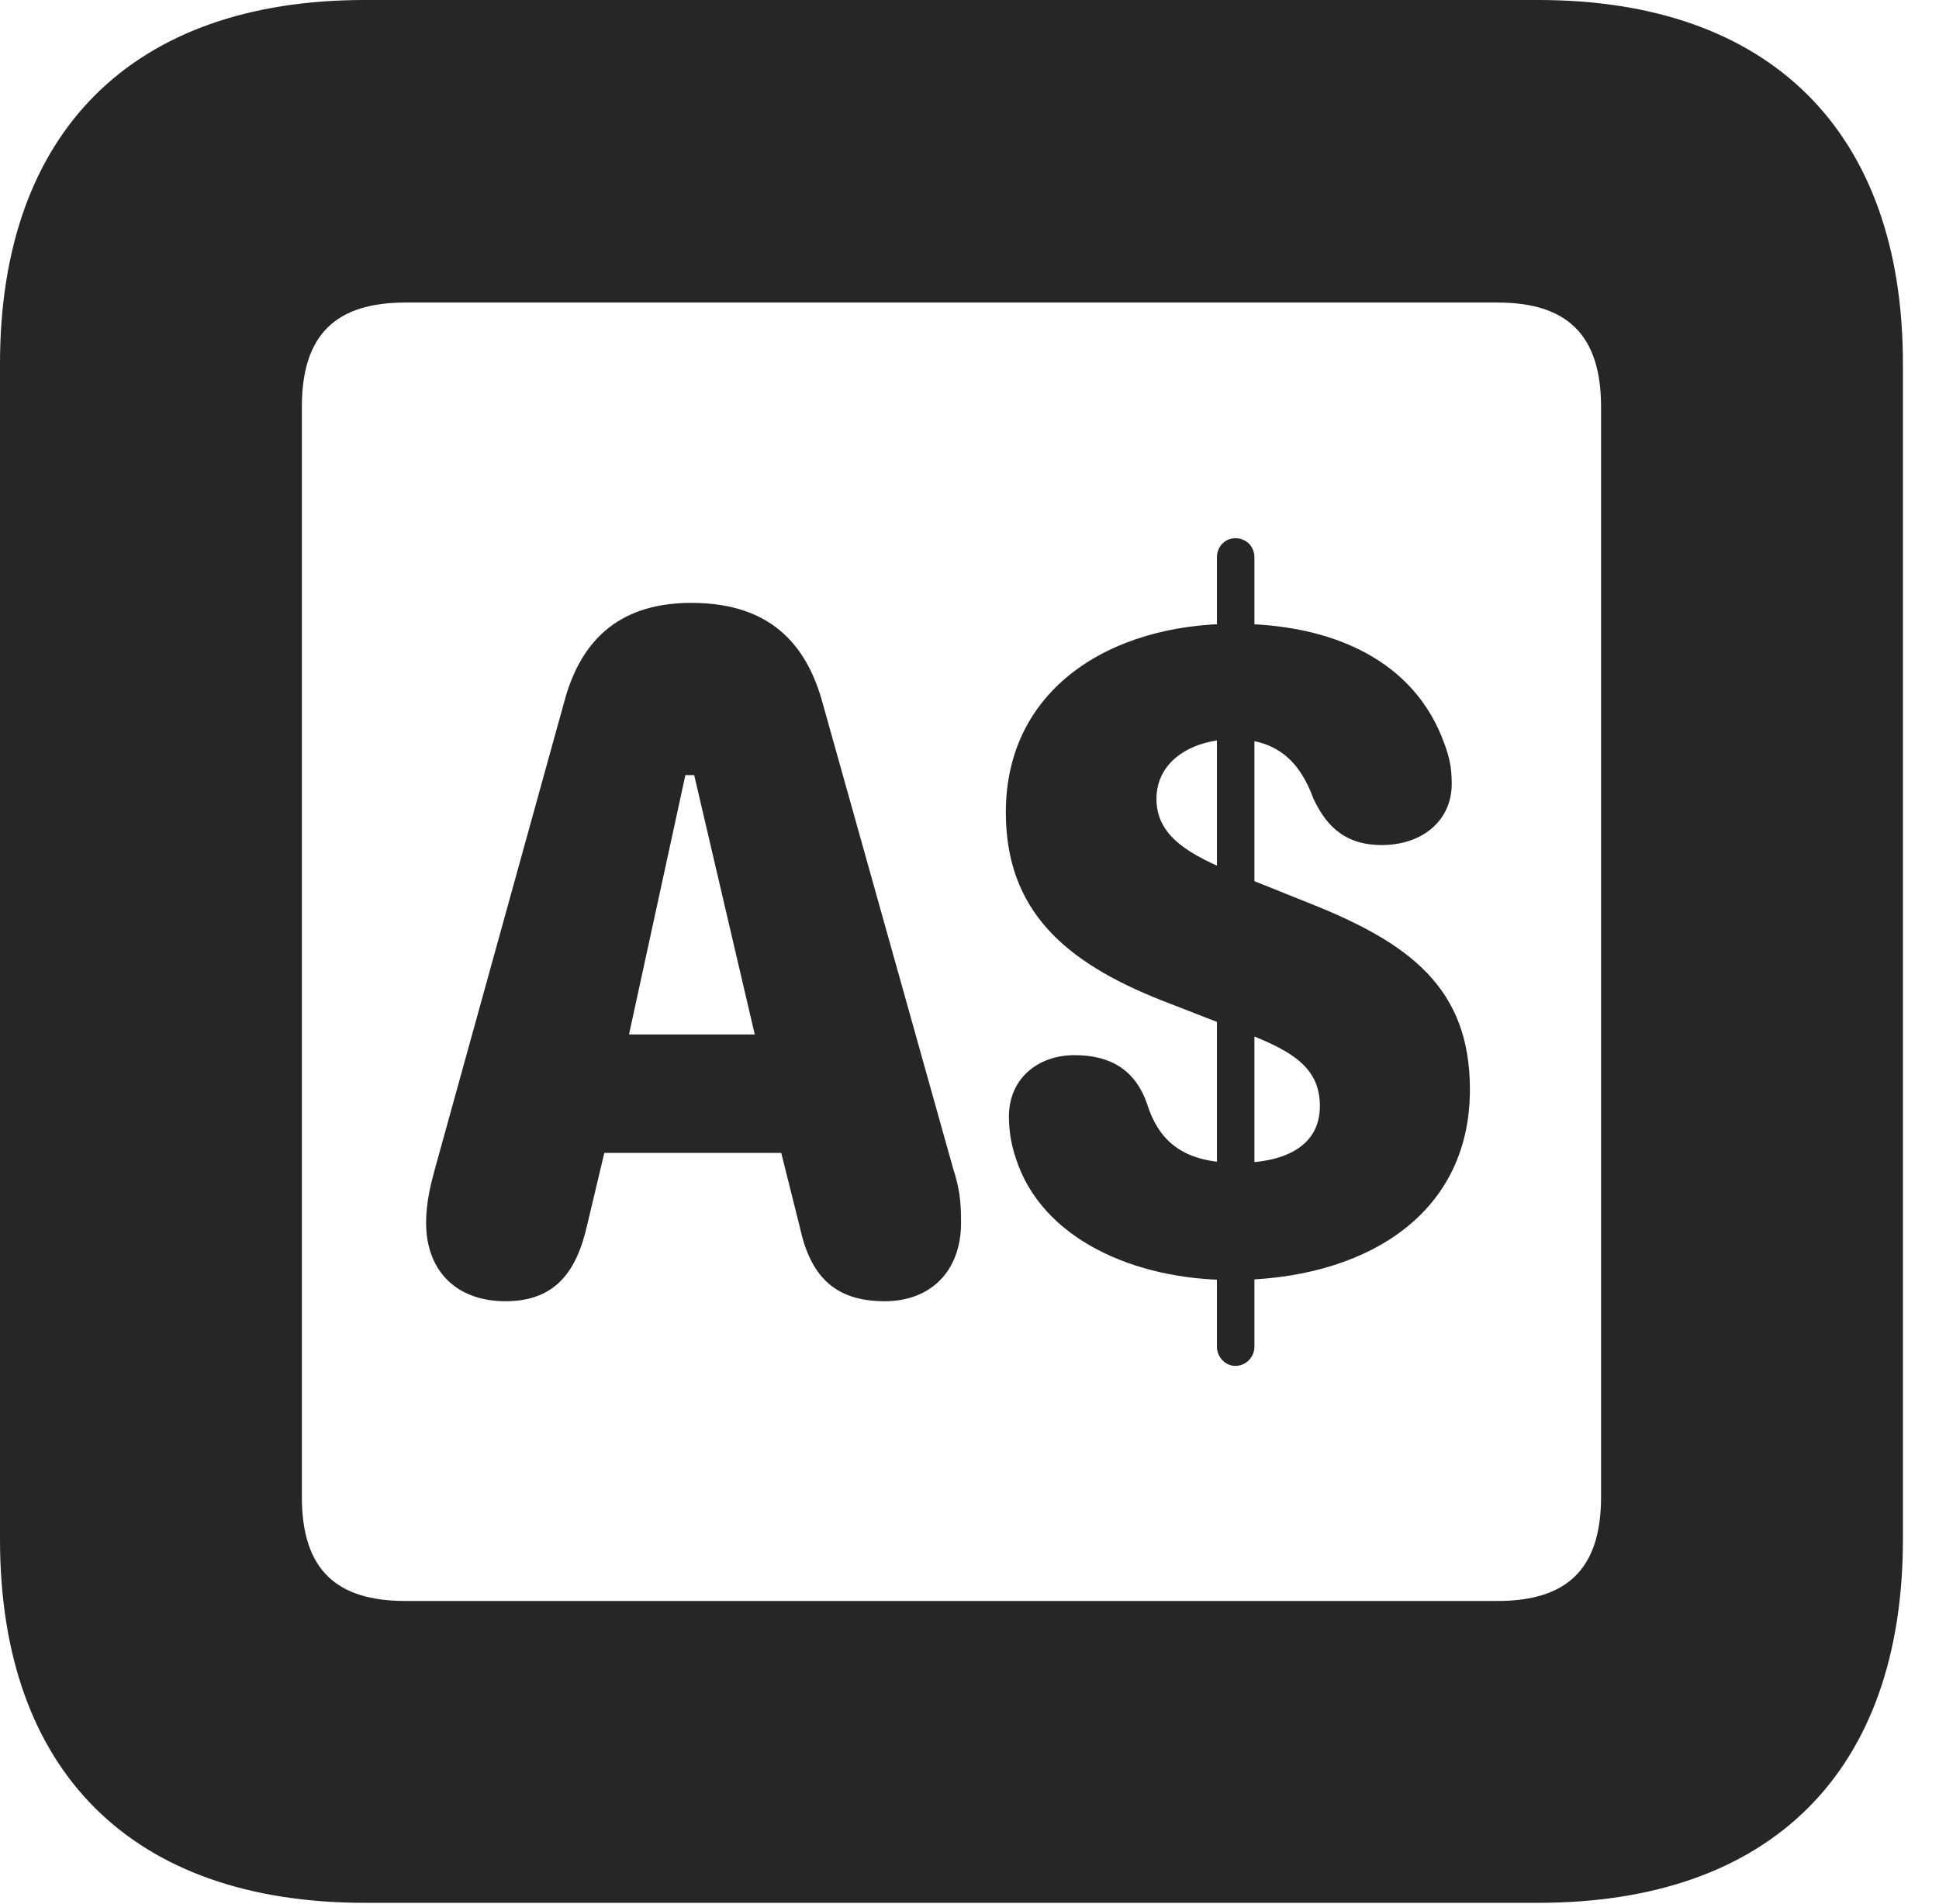 <?xml version="1.0" encoding="UTF-8"?>
<!--Generator: Apple Native CoreSVG 326-->
<!DOCTYPE svg PUBLIC "-//W3C//DTD SVG 1.1//EN" "http://www.w3.org/Graphics/SVG/1.1/DTD/svg11.dtd">
<svg version="1.1" xmlns="http://www.w3.org/2000/svg" xmlns:xlink="http://www.w3.org/1999/xlink"
       viewBox="0 0 19.399 19.053">
       <g>
              <rect height="19.053" opacity="0" width="19.399" x="0" y="0" />
              <path d="M3.648 19.038L15.39 19.038C17.716 19.038 19.038 17.726 19.038 15.401L19.038 3.639C19.038 1.322 17.716 0 15.39 0L3.648 0C1.324 0 0 1.322 0 3.639L0 15.401C0 17.726 1.324 19.038 3.648 19.038ZM4.056 16.018C3.37 16.018 3.02 15.71 3.02 14.977L3.02 4.07C3.02 3.338 3.37 3.027 4.056 3.027L14.982 3.027C15.665 3.027 16.018 3.338 16.018 4.07L16.018 14.977C16.018 15.71 15.665 16.018 14.982 16.018Z"
                     fill="currentColor" fill-opacity="0.85" />
              <path d="M5.056 13.019C5.546 13.019 5.769 12.736 5.877 12.245L6.046 11.535L7.816 11.535L8.001 12.274C8.104 12.751 8.335 13.019 8.851 13.019C9.304 13.019 9.615 12.726 9.615 12.233C9.615 12.009 9.598 11.886 9.536 11.692L8.223 7.009C8.037 6.353 7.613 6.032 6.916 6.032C6.243 6.032 5.825 6.358 5.648 7.011L4.352 11.692C4.308 11.852 4.263 12.036 4.263 12.233C4.263 12.726 4.577 13.019 5.056 13.019ZM6.293 10.35L6.857 7.755L6.945 7.755L7.551 10.35ZM12.324 12.807C13.598 12.807 14.706 12.196 14.706 10.9C14.706 9.882 14.099 9.433 13.098 9.036L12.395 8.754C11.896 8.555 11.57 8.368 11.57 7.994C11.57 7.604 11.939 7.396 12.344 7.396C12.773 7.396 13.004 7.617 13.14 7.99C13.285 8.303 13.494 8.455 13.822 8.455C14.229 8.455 14.524 8.212 14.524 7.842C14.524 7.668 14.497 7.568 14.45 7.439C14.152 6.609 13.333 6.241 12.351 6.241C11.104 6.241 10.063 6.895 10.063 8.127C10.063 9.108 10.651 9.625 11.619 10.008L12.511 10.355C12.929 10.521 13.205 10.685 13.205 11.065C13.205 11.492 12.814 11.635 12.383 11.635C11.864 11.635 11.602 11.443 11.476 11.044C11.36 10.709 11.115 10.557 10.751 10.557C10.379 10.557 10.094 10.795 10.094 11.17C10.094 11.322 10.119 11.457 10.161 11.582C10.416 12.395 11.351 12.807 12.324 12.807ZM12.359 13.666C12.468 13.666 12.55 13.576 12.55 13.475L12.55 5.576C12.55 5.467 12.468 5.385 12.359 5.385C12.257 5.385 12.175 5.467 12.175 5.576L12.175 13.475C12.175 13.576 12.257 13.666 12.359 13.666Z"
                     fill="currentColor" fill-opacity="0.85" />
       </g>
</svg>